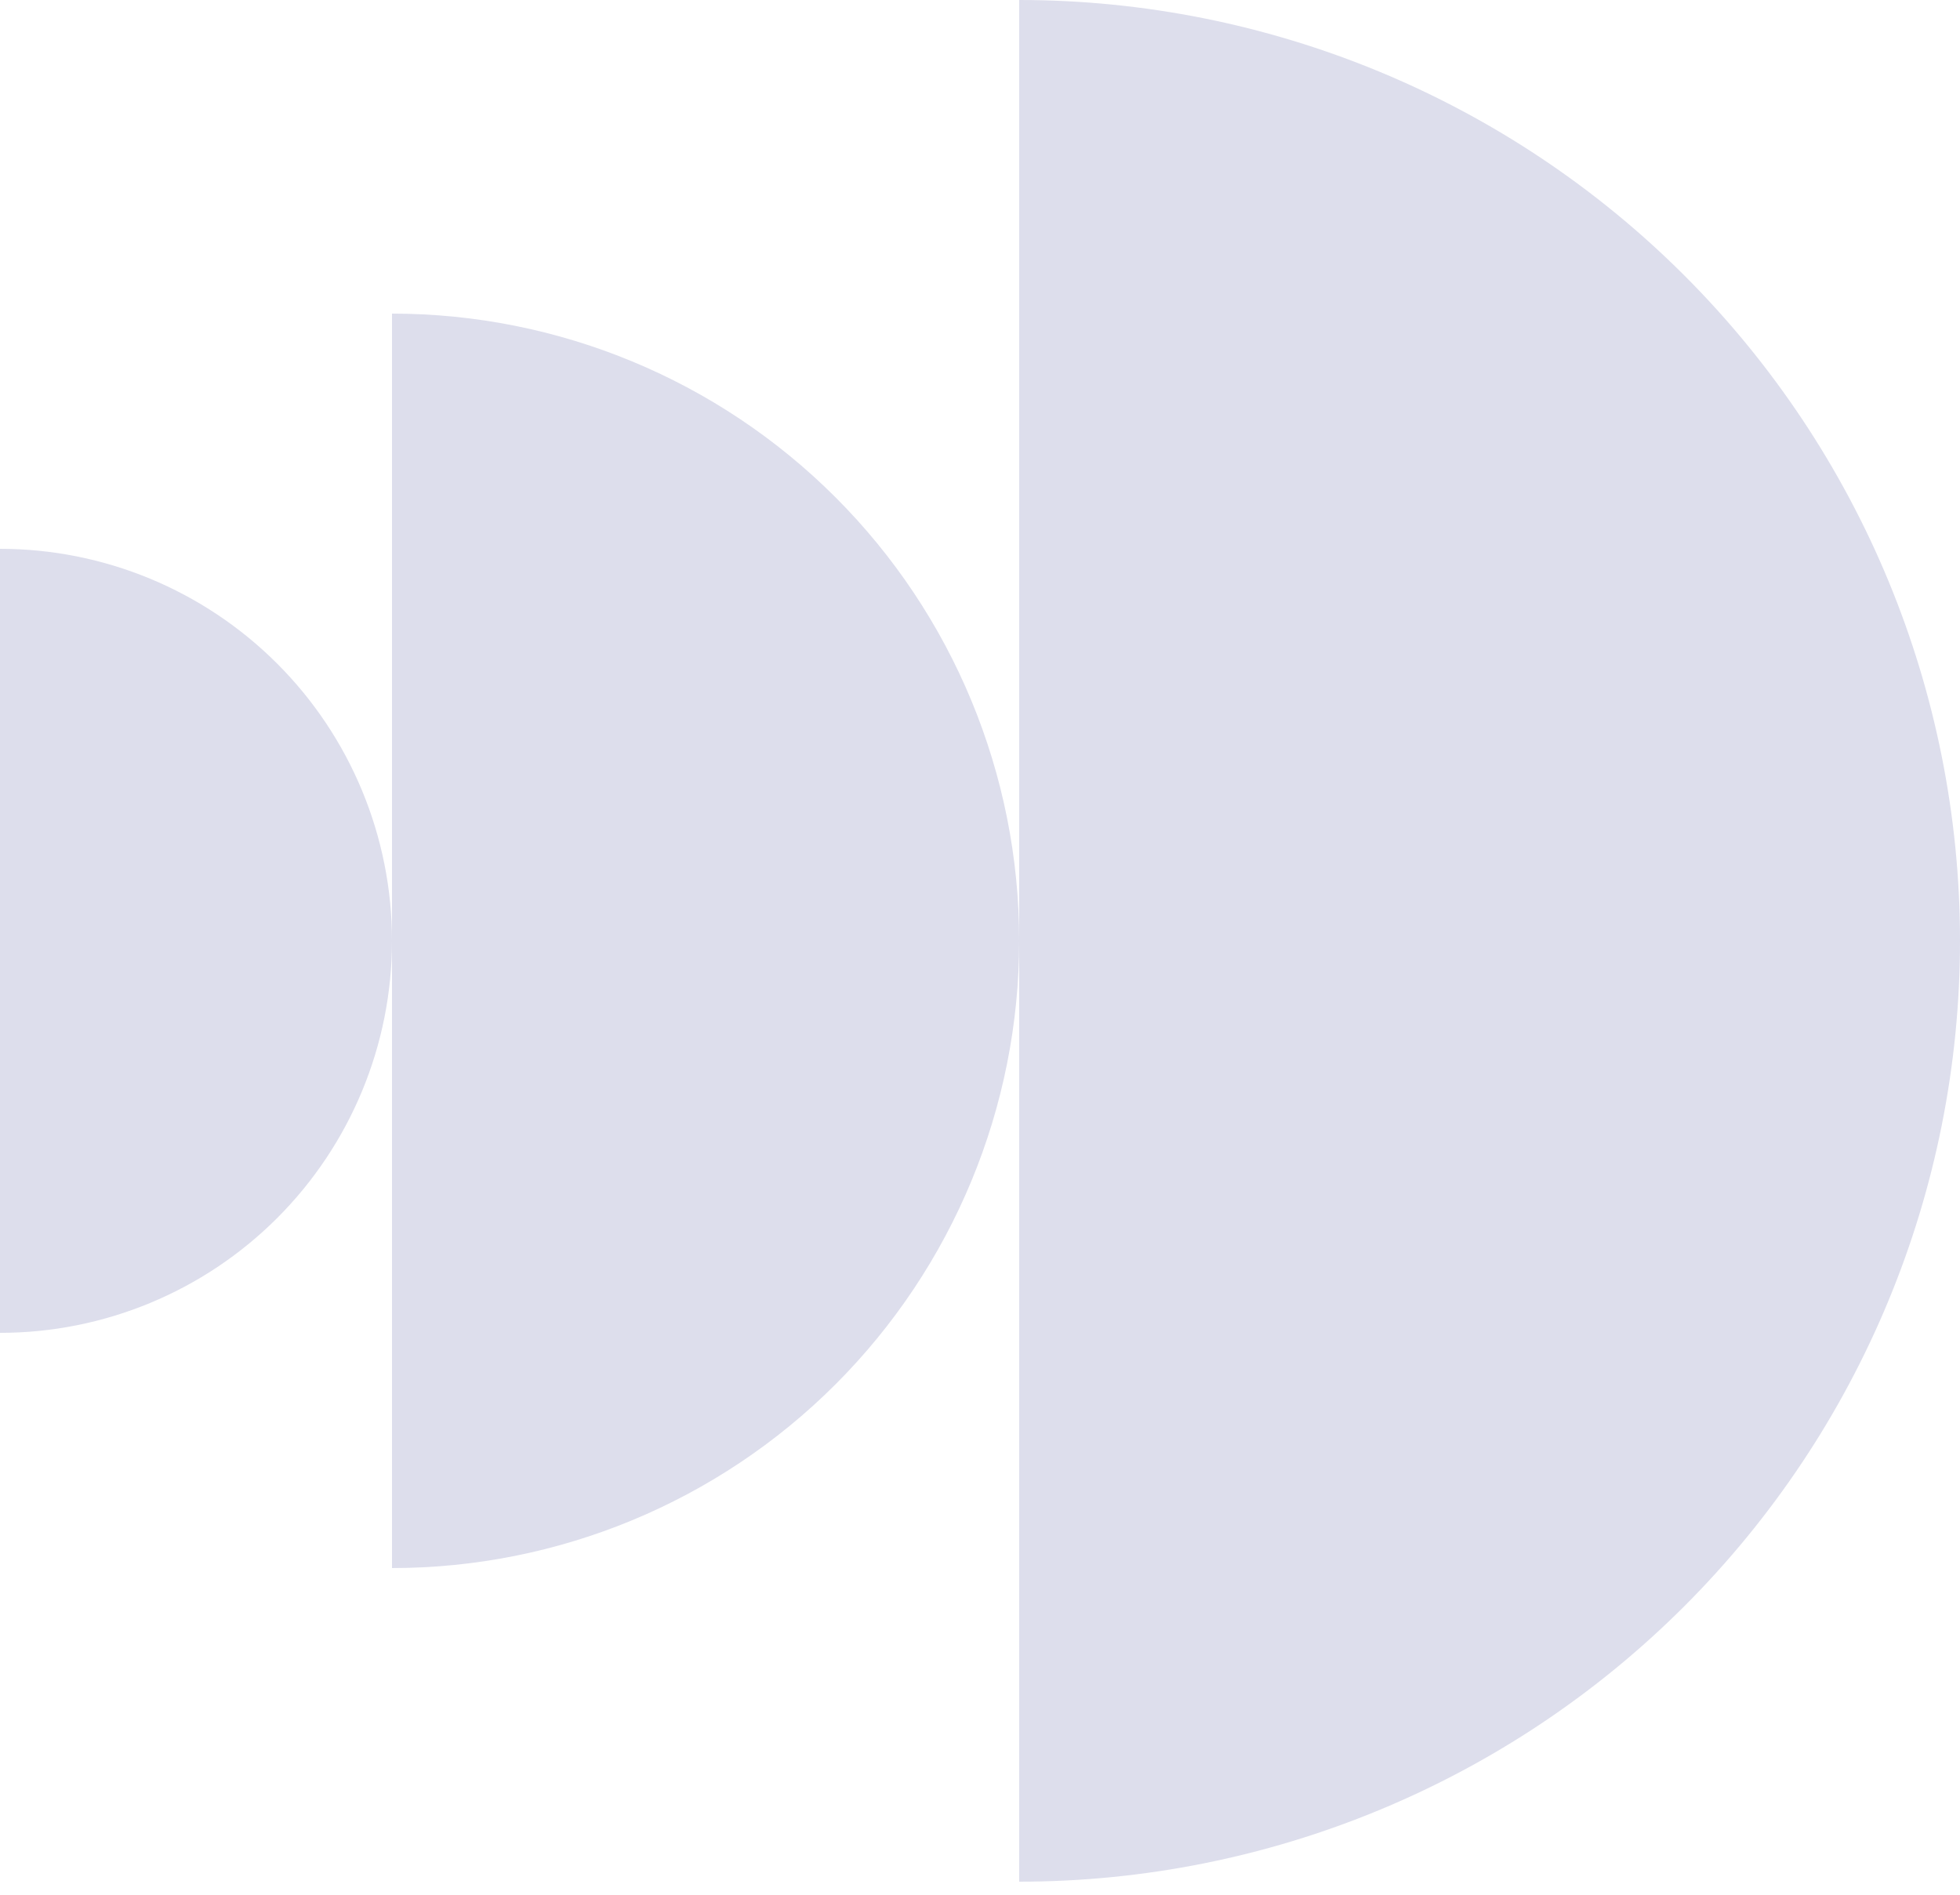 <svg width="90" height="87" viewBox="0 0 90 87" fill="none" xmlns="http://www.w3.org/2000/svg">
<path fill-rule="evenodd" clip-rule="evenodd" d="M77.347 12.653C69.245 4.551 58.257 -5.00817e-07 46.8 0L46.8 43.2C46.8 35.562 43.766 28.236 38.365 22.835C32.964 17.434 25.638 14.4 18 14.4L18 43.192C17.998 38.421 16.102 33.846 12.728 30.472C9.352 27.096 4.774 25.2 0 25.2V43.2L2.71792e-06 61.2C4.774 61.2 9.352 59.304 12.728 55.928C16.102 52.554 17.998 47.979 18 43.208L18 72C25.638 72 32.964 68.966 38.365 63.565C43.766 58.164 46.8 50.838 46.8 43.2L46.8 86.4C58.257 86.4 69.246 81.849 77.347 73.747C85.449 65.645 90 54.657 90 43.2C90 31.743 85.449 20.755 77.347 12.653Z" fill="#DDDEEC"/>
</svg>
